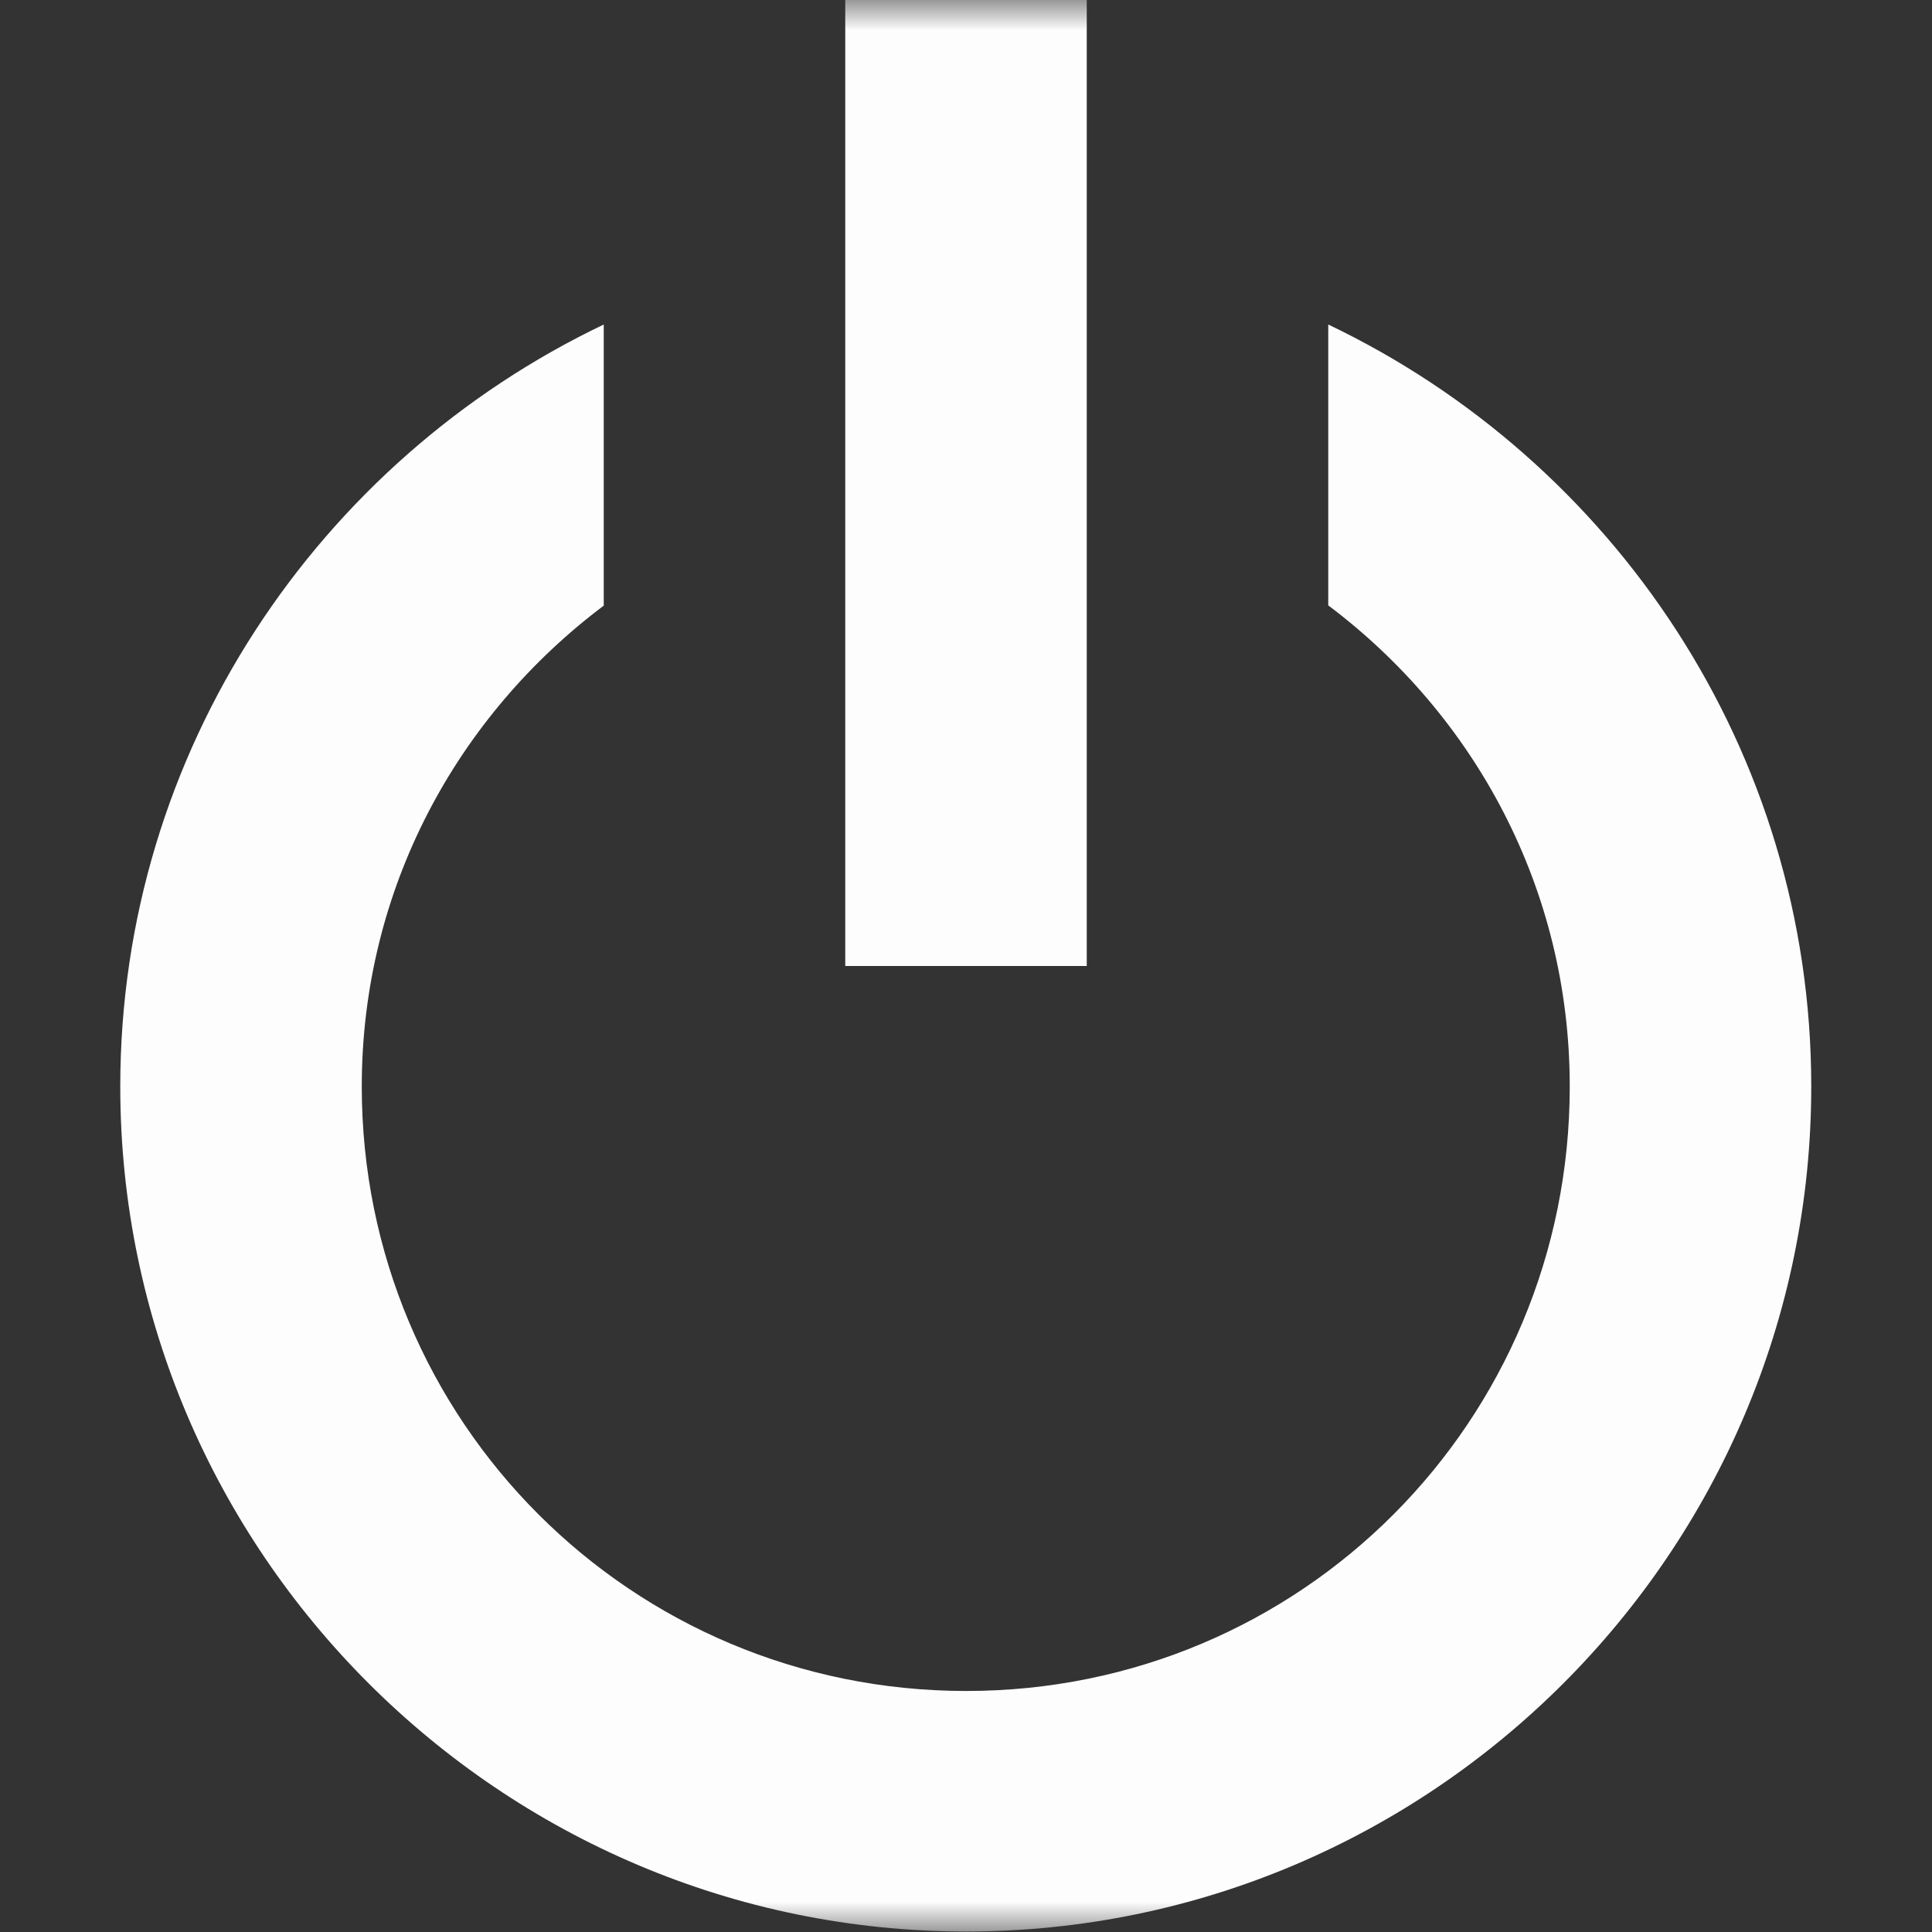 <?xml version="1.0" encoding="UTF-8"?>
<svg xmlns="http://www.w3.org/2000/svg" xmlns:xlink="http://www.w3.org/1999/xlink" width="32" height="32" viewBox="0 0 32 32" version="1.1">
<rect x="0" y="0" width="32" height="32" fill="#333333" stroke="none"/>
<defs>
<filter id="alpha" filterUnits="objectBoundingBox" x="0%" y="0%" width="100%" height="100%">
  <feColorMatrix type="matrix" in="SourceGraphic" values="0 0 0 0 1 0 0 0 0 1 0 0 0 0 1 0 0 0 1 0"/>
</filter>
<mask id="mask0">
  <g filter="url(#alpha)">
<rect x="0" y="0" width="32" height="32" style="fill:rgb(100%,100%,100%);fill-opacity:0.992;stroke:none;"/>
  </g>
</mask>
<clipPath id="clip1">
  <rect x="0" y="0" width="32" height="32"/>
</clipPath>
<g id="surface5" clip-path="url(#clip1)">
<path style=" stroke:none;fill-rule:evenodd;fill:rgb(100%,100%,100%);fill-opacity:1;" d="M 14 0 L 14 16 L 18 16 L 18 0 Z M 10 5.375 C 5.281 7.629 1.992 12.438 1.992 17.996 C 1.992 25.703 8.297 31.992 16.004 31.992 C 23.711 31.992 30 25.703 30 17.996 C 30 12.434 26.719 7.629 22 5.375 L 22 10.027 C 24.422 11.848 26 14.715 26 17.996 C 26 23.543 21.551 28.008 16.004 28.008 C 10.457 28.008 5.992 23.543 5.992 17.996 C 5.992 14.715 7.578 11.852 10 10.031 Z M 10 5.375 "/>
</g>
</defs>
<g id="surface1">
<use xlink:href="#surface5" mask="url(#mask0)"/>
</g>
</svg>
